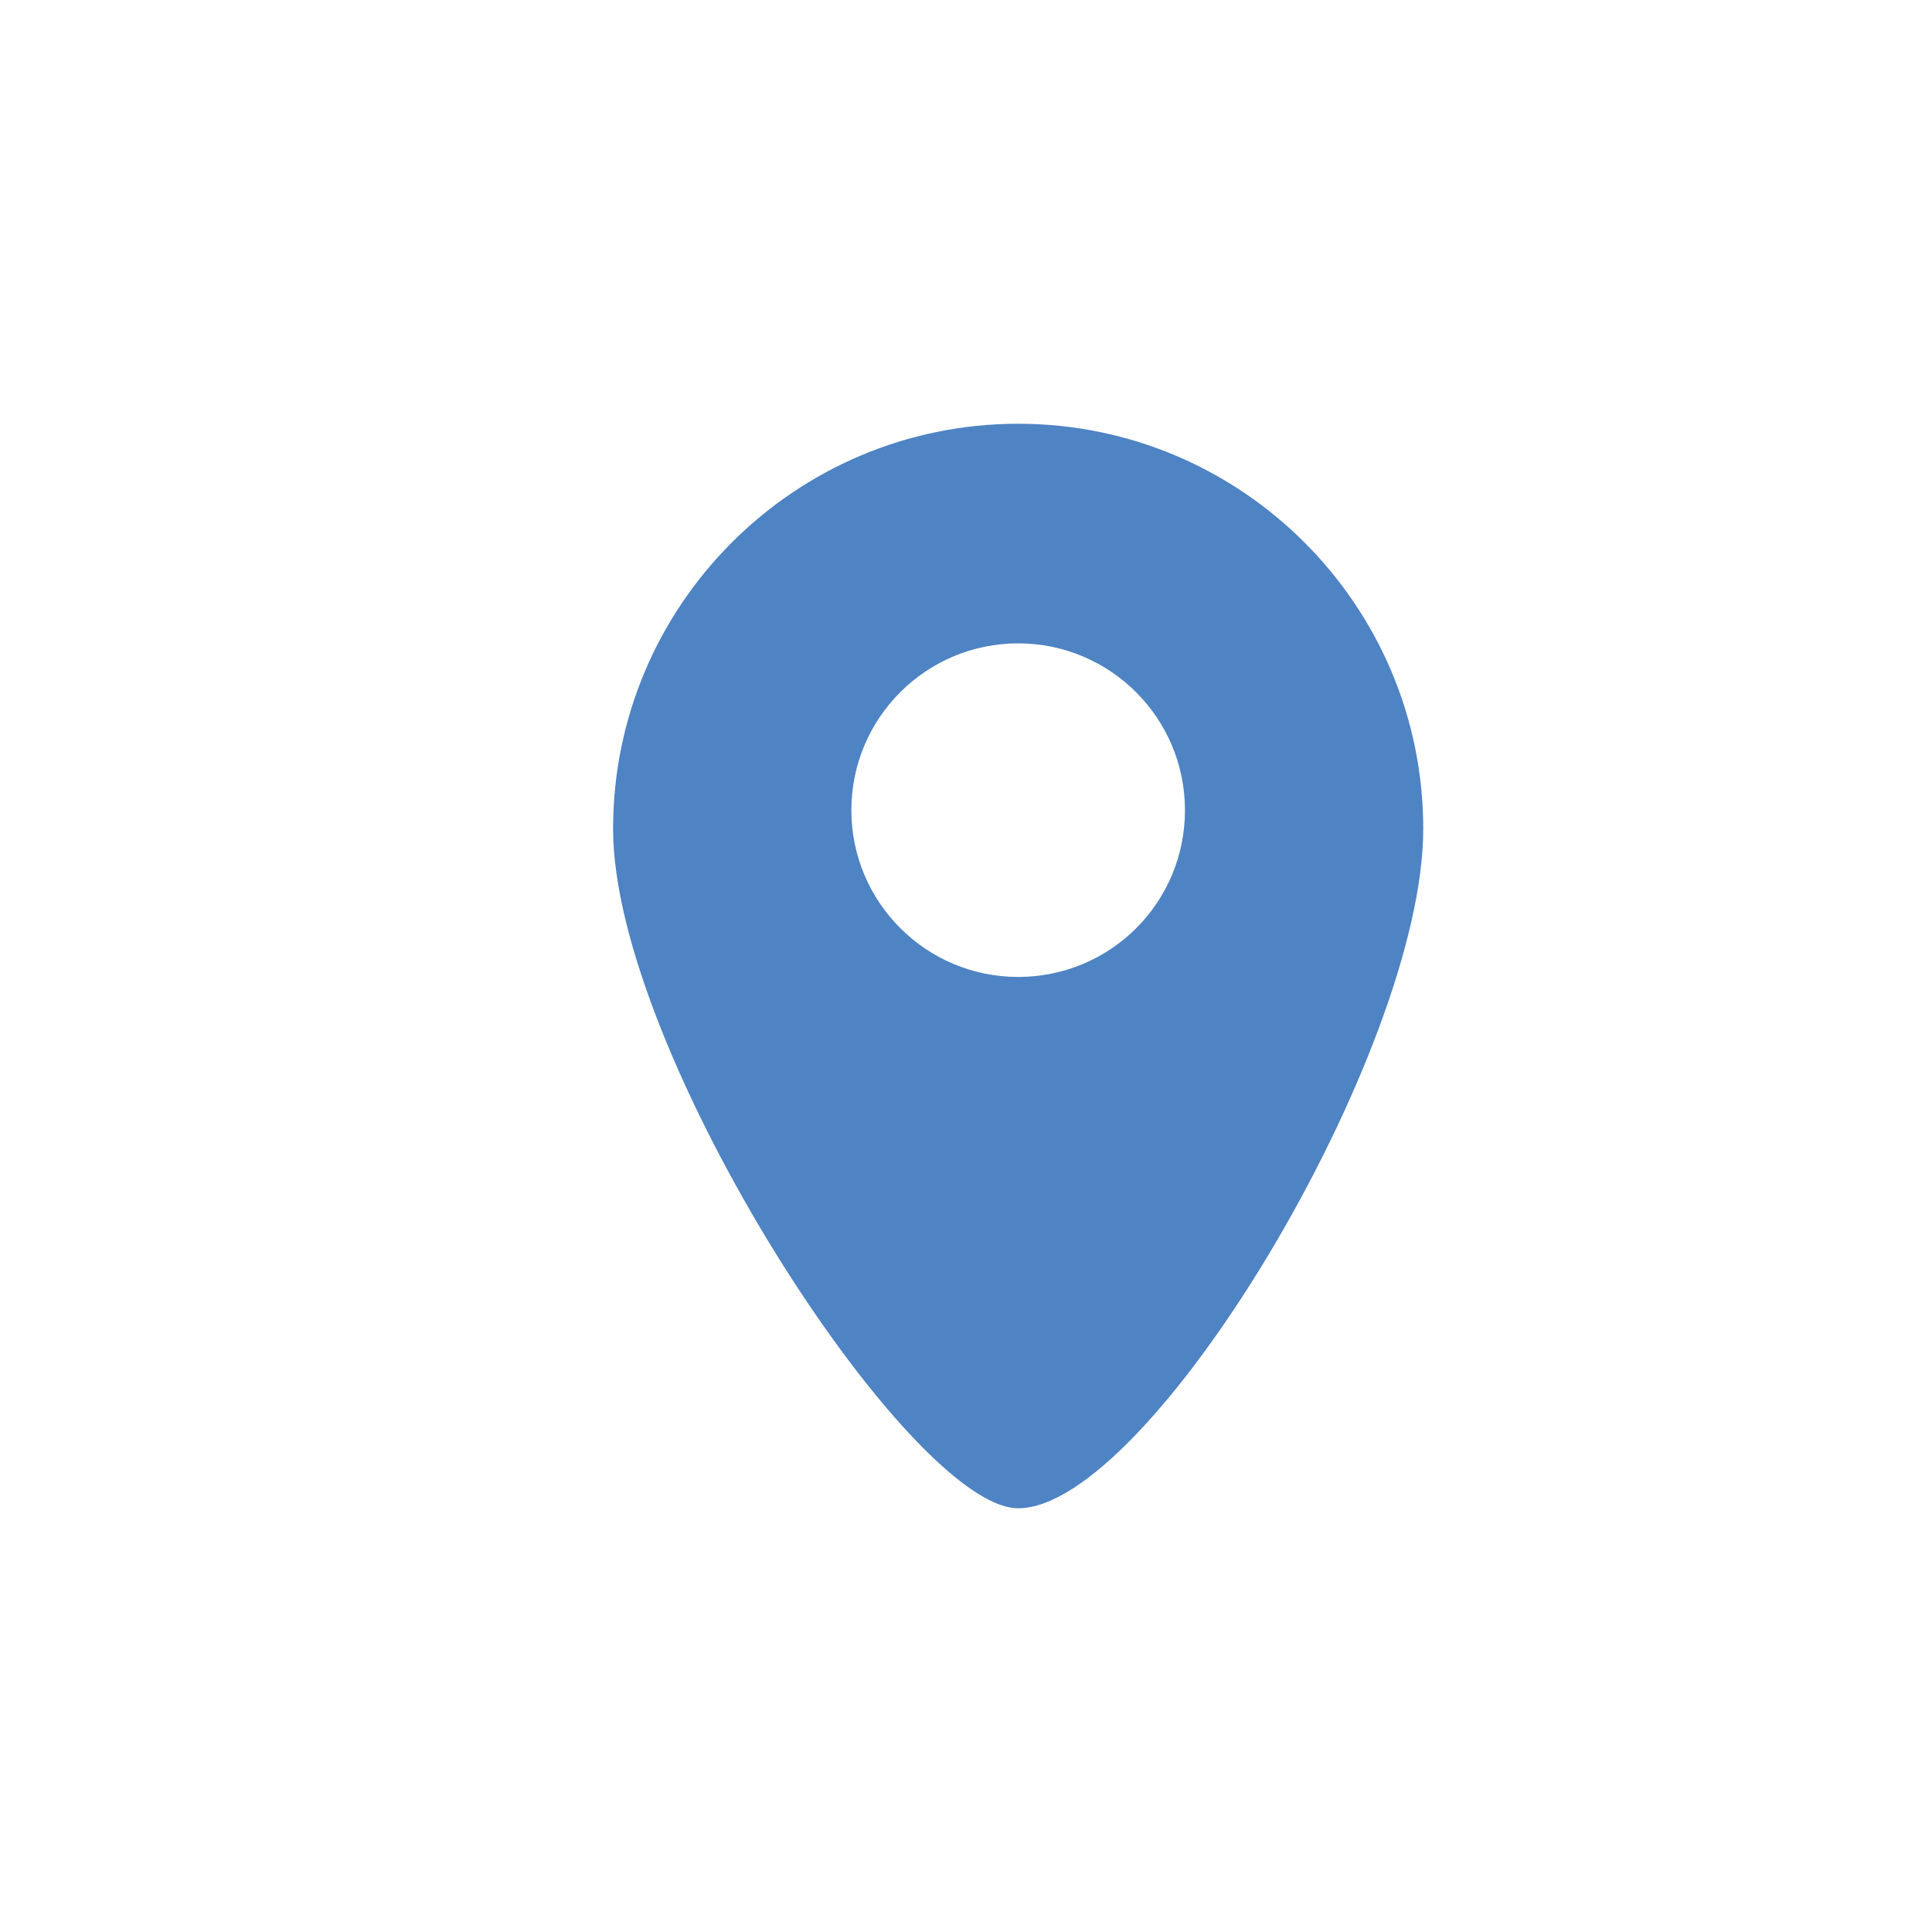 <?xml version="1.0" encoding="utf-8"?>
<!-- Generator: Adobe Illustrator 19.0.0, SVG Export Plug-In . SVG Version: 6.00 Build 0)  -->
<svg version="1.1" id="Layer_1" xmlns="http://www.w3.org/2000/svg" xmlns:xlink="http://www.w3.org/1999/xlink" x="0px" y="0px"
	 viewBox="0 0 300 300" style="enable-background:new 0 0 300 300;" xml:space="preserve">
<style type="text/css">
	.st0{fill:#4E83C4;}
</style>
<path id="XMLID_6_" class="st0" d="M158.1,65.8c-34.7,0-62.9,28.2-62.9,62.9s46.1,105.5,62.9,105.5c20.4,0,62.9-70.8,62.9-105.5
	S192.8,65.8,158.1,65.8z M158.1,151.7c-14.3,0-25.9-11.6-25.9-25.9c0-14.3,11.6-25.9,25.9-25.9c14.3,0,25.9,11.6,25.9,25.9
	C184,140.2,172.4,151.7,158.1,151.7z"/>
</svg>
